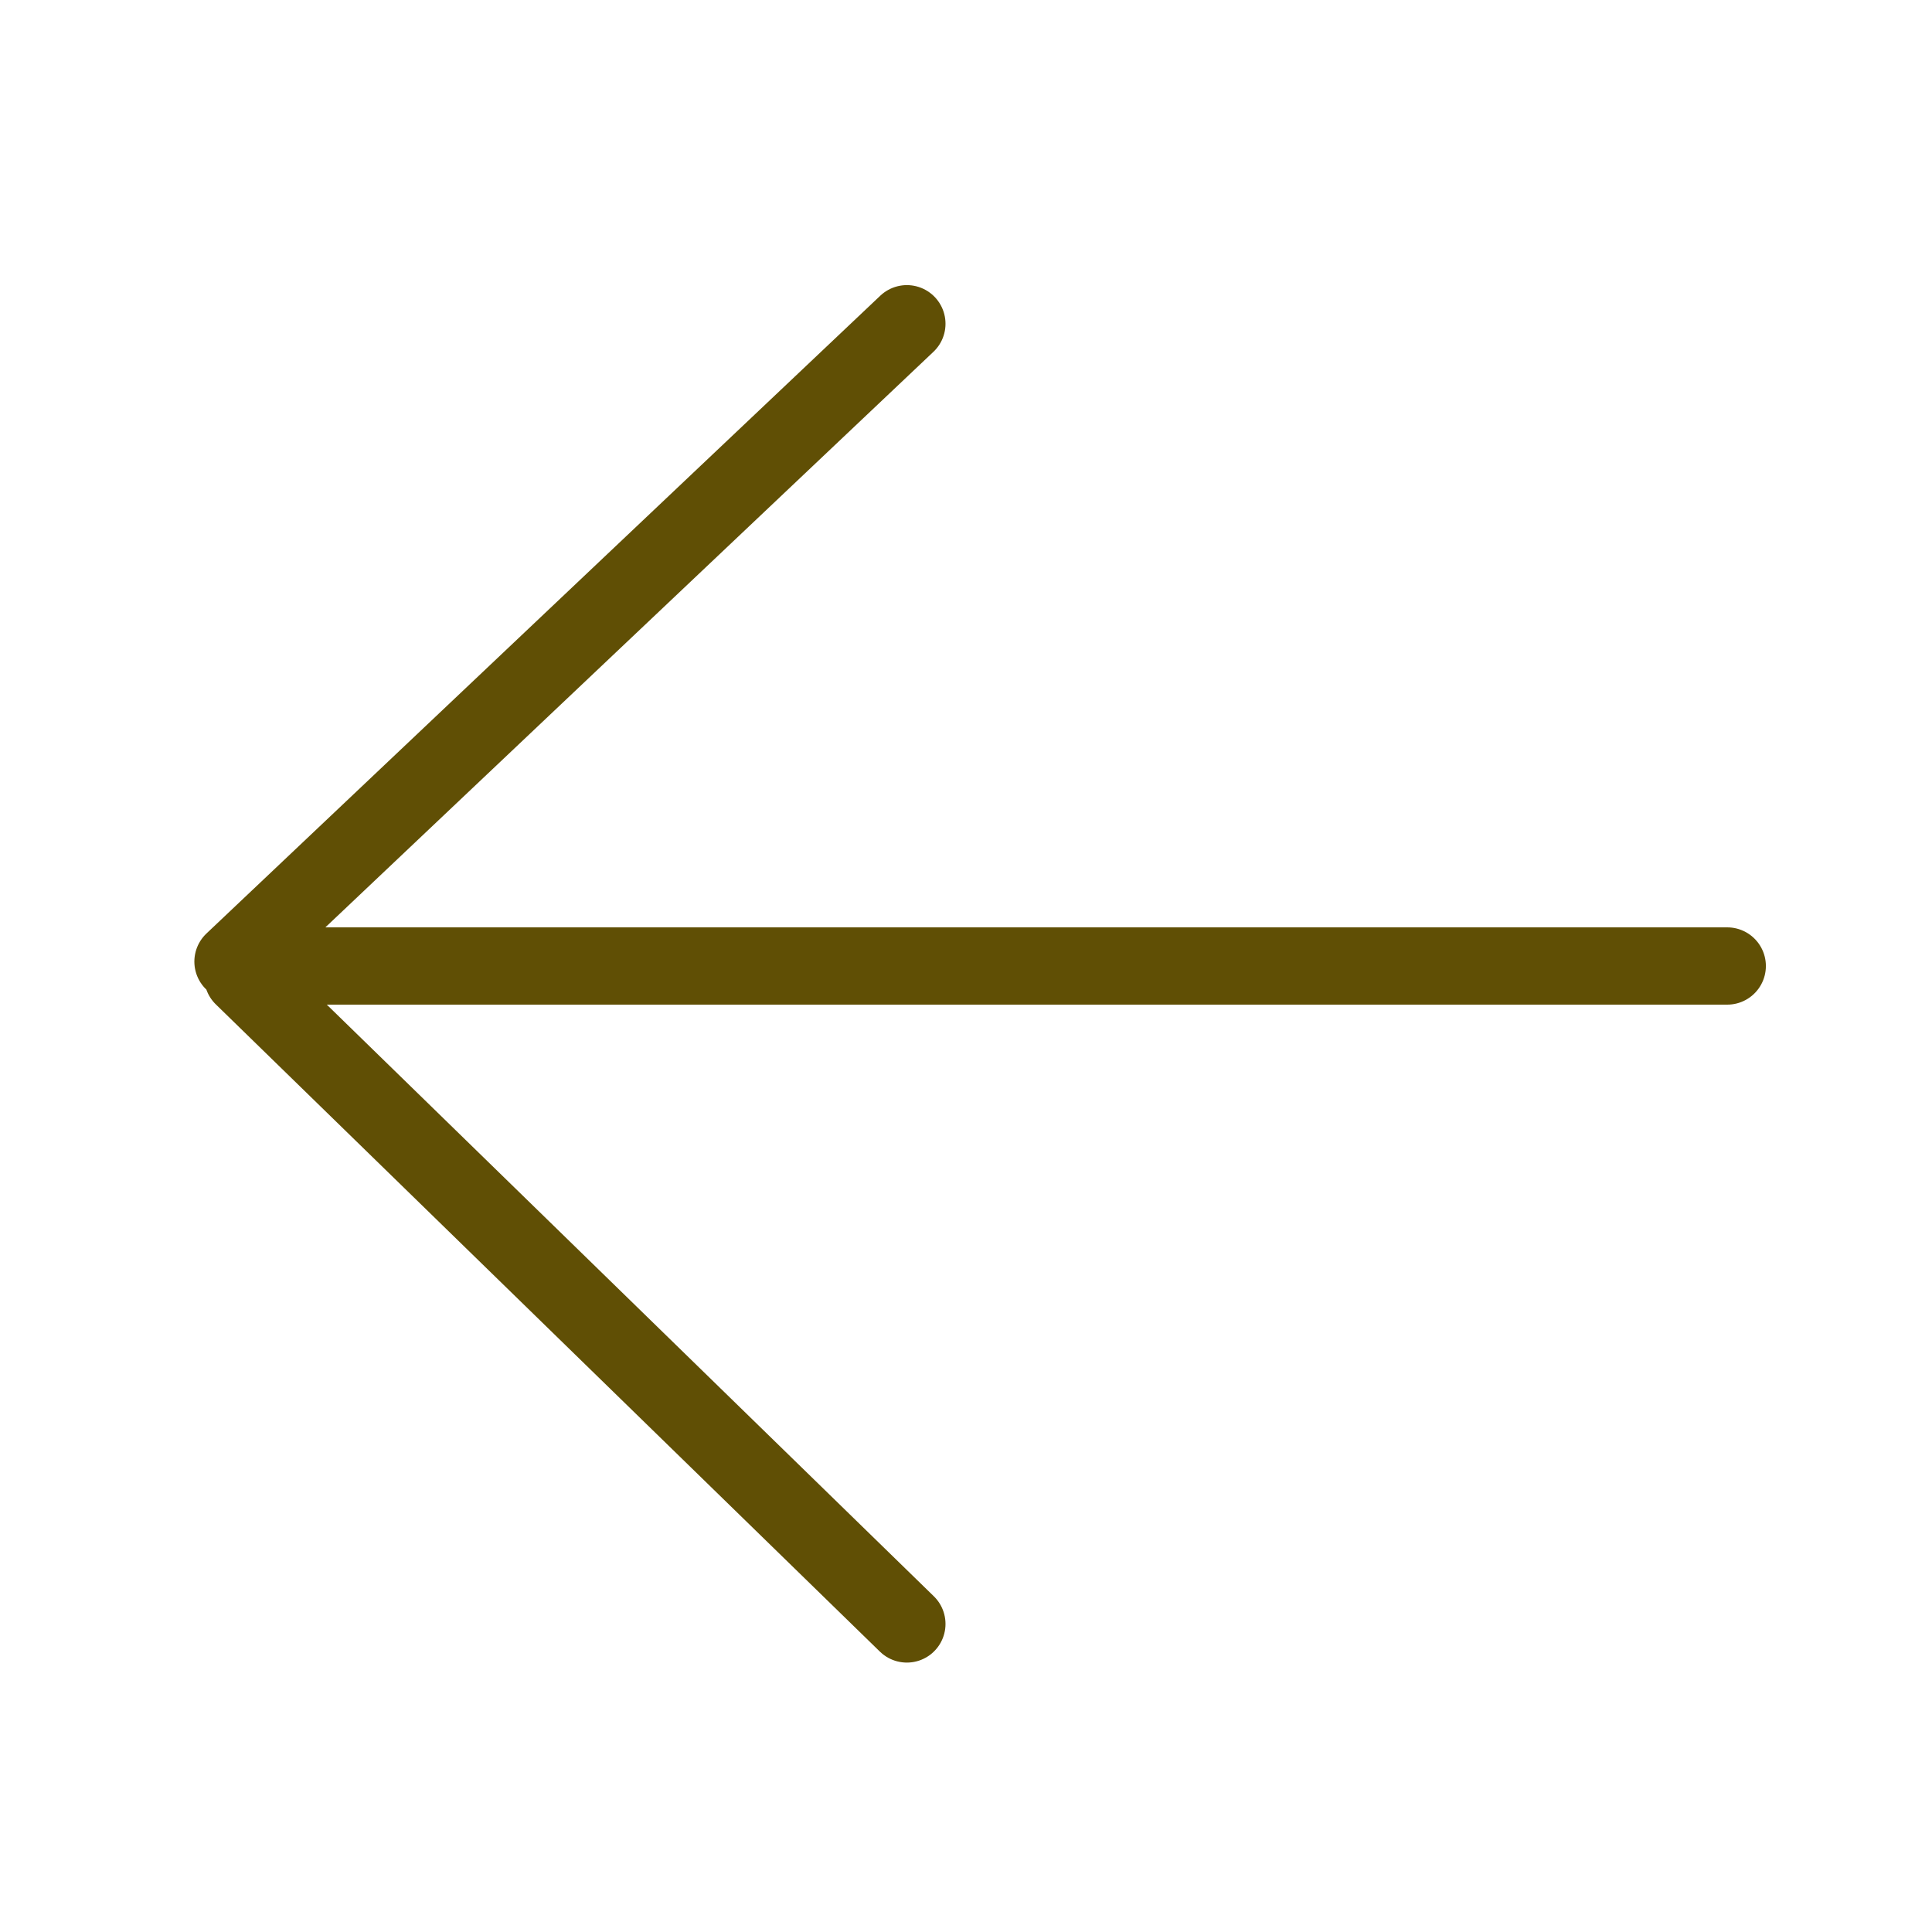 <?xml version="1.0" encoding="UTF-8" standalone="no"?>
<!-- Created with Inkscape (http://www.inkscape.org/) -->

<svg
   width="200mm"
   height="200mm"
   viewBox="0 0 200 200"
   version="1.1"
   id="svg160055"
   xmlns="http://www.w3.org/2000/svg"
   xmlnsSvg="http://www.w3.org/2000/svg">
  <defs
     id="defs160052" />
  <g
     id="layer1">
    <path
       id="path217763"
       style="fill:none;stroke:#604f05;stroke-width:8;stroke-linecap:round;stroke-linejoin:round;stroke-miterlimit:0;stroke-dasharray:none"
       d="M 93.878,33.515 24.12,99.543 Z M 27.377,100 H 178.803 Z m -2.243,1.108 68.744,67.002 z" />
  </g>
</svg>
